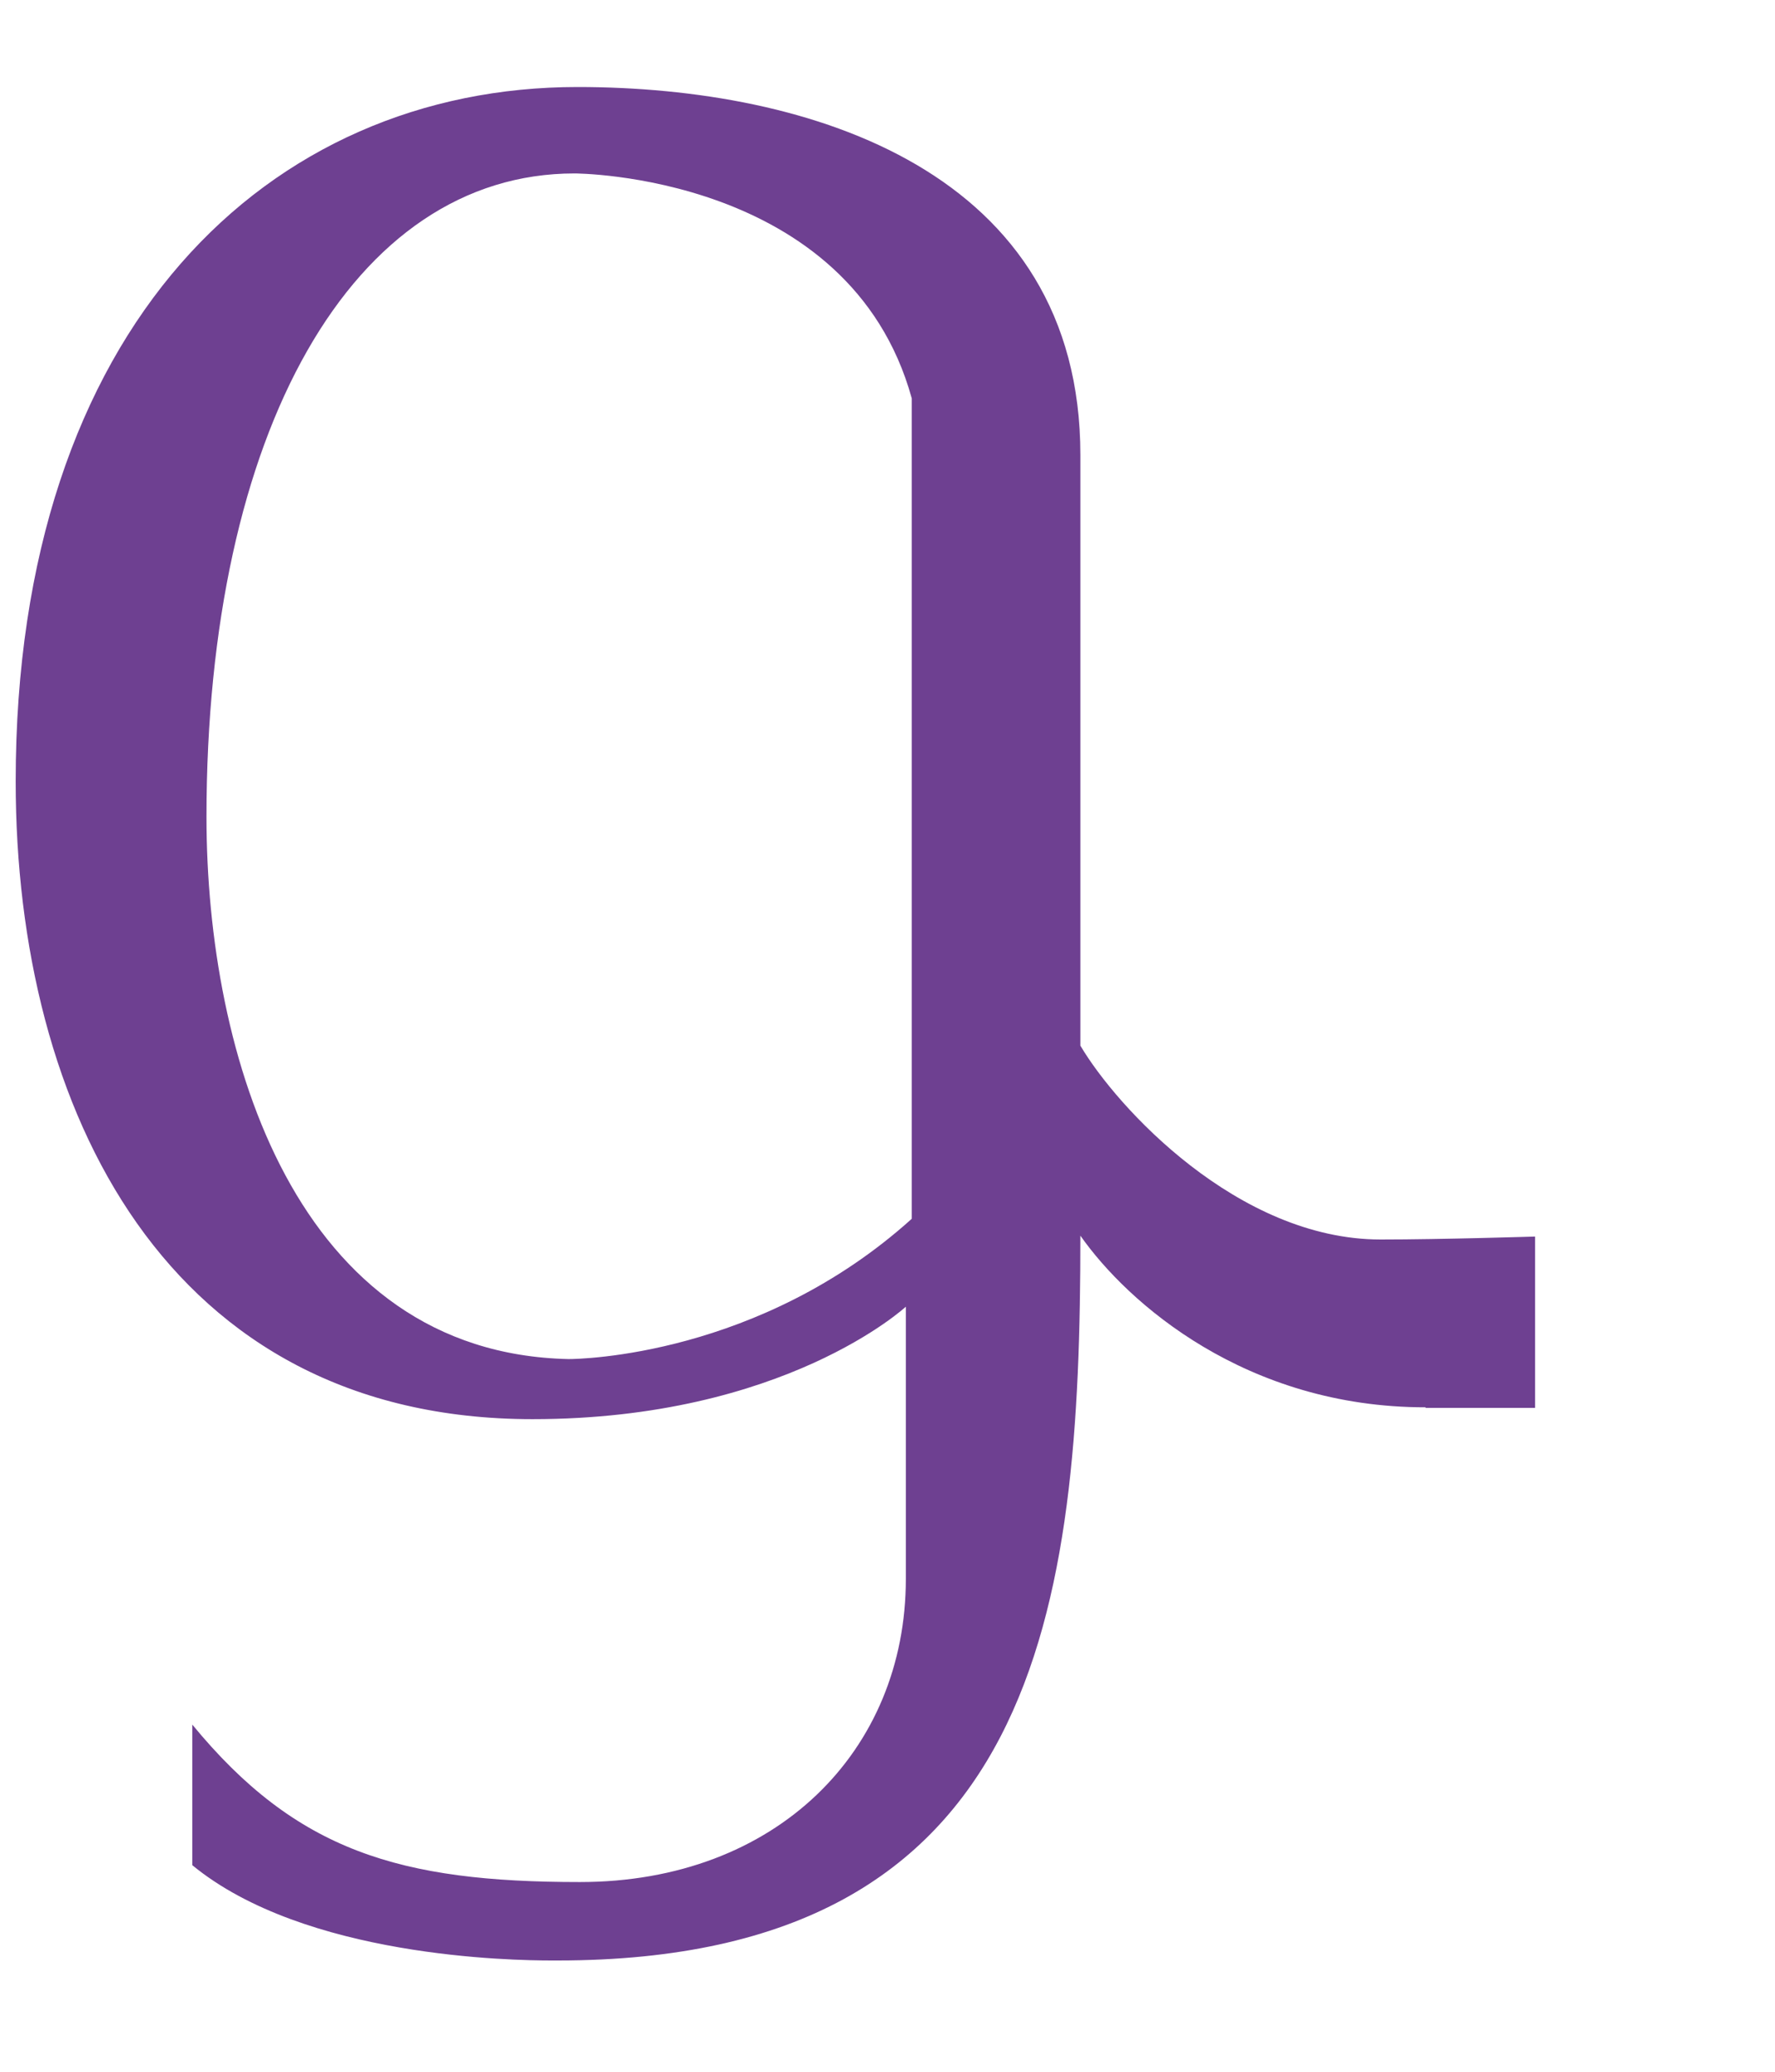 <svg width="6" height="7" viewBox="0 0 6 7" fill="none" xmlns="http://www.w3.org/2000/svg">
<path d="M3.082 1.346C2.872 0.586 1.942 0.586 1.942 0.586C1.192 0.586 0.698 1.458 0.698 2.76C0.698 3.568 1.002 4.572 1.922 4.592C1.96 4.592 2.567 4.582 3.082 4.118V1.346ZM4.819 4.755C4.212 4.755 3.812 4.403 3.652 4.175C3.652 5.427 3.519 6.624 1.885 6.624H1.865C1.732 6.624 1.03 6.614 0.65 6.302V5.827C1.002 6.255 1.352 6.359 1.96 6.359C2.625 6.359 3.062 5.915 3.062 5.335V4.415C3.062 4.415 2.652 4.795 1.8 4.795C0.565 4.795 0.053 3.75 0.053 2.64C0.053 1.103 0.908 0.294 1.952 0.294C2.74 0.294 3.652 0.579 3.652 1.538V3.533C3.774 3.74 4.184 4.188 4.667 4.188C4.874 4.188 5.189 4.178 5.189 4.178V4.757H4.819V4.755Z" fill="#6E4091"/>
</svg>
